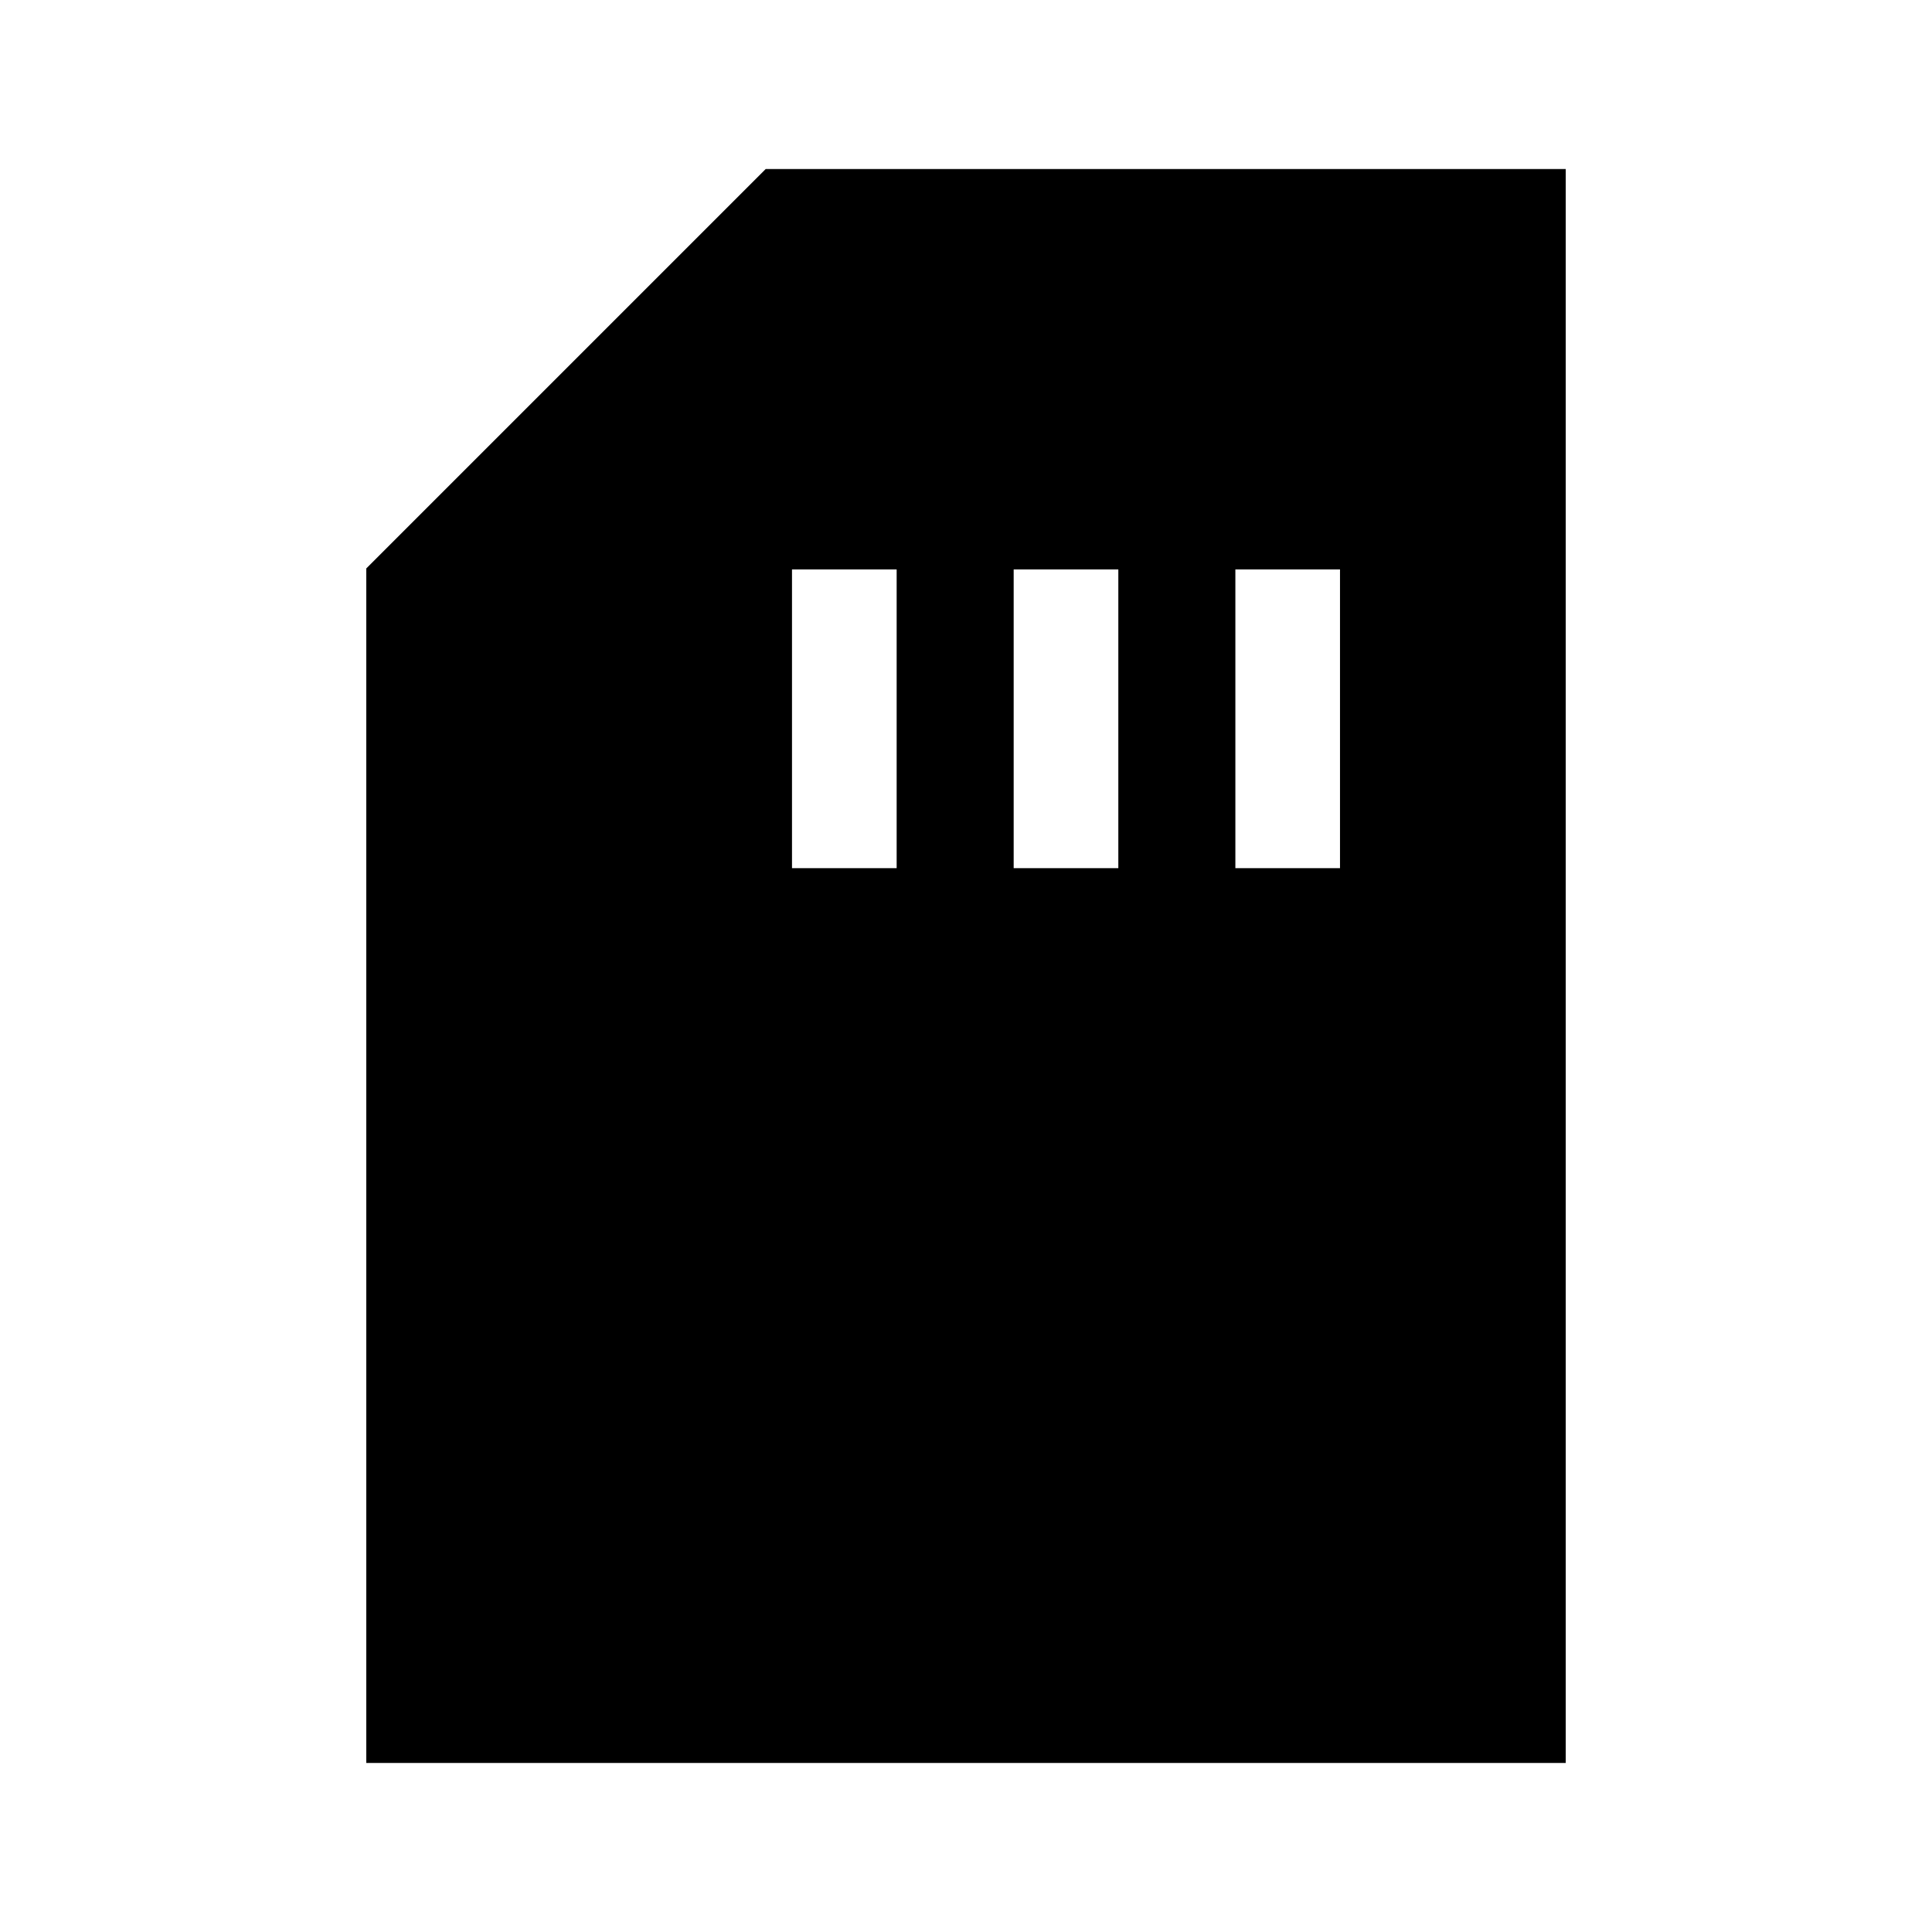 <svg xmlns="http://www.w3.org/2000/svg" height="20" viewBox="0 -960 960 960" width="20"><path d="M182-84v-593.54L380.46-876H778v792H182Zm211.54-444.62h52v-148.46h-52v148.46Zm110.15 0h52v-148.46h-52v148.46Zm110.16 0h51.99v-148.46h-51.99v148.46Z"/></svg>
